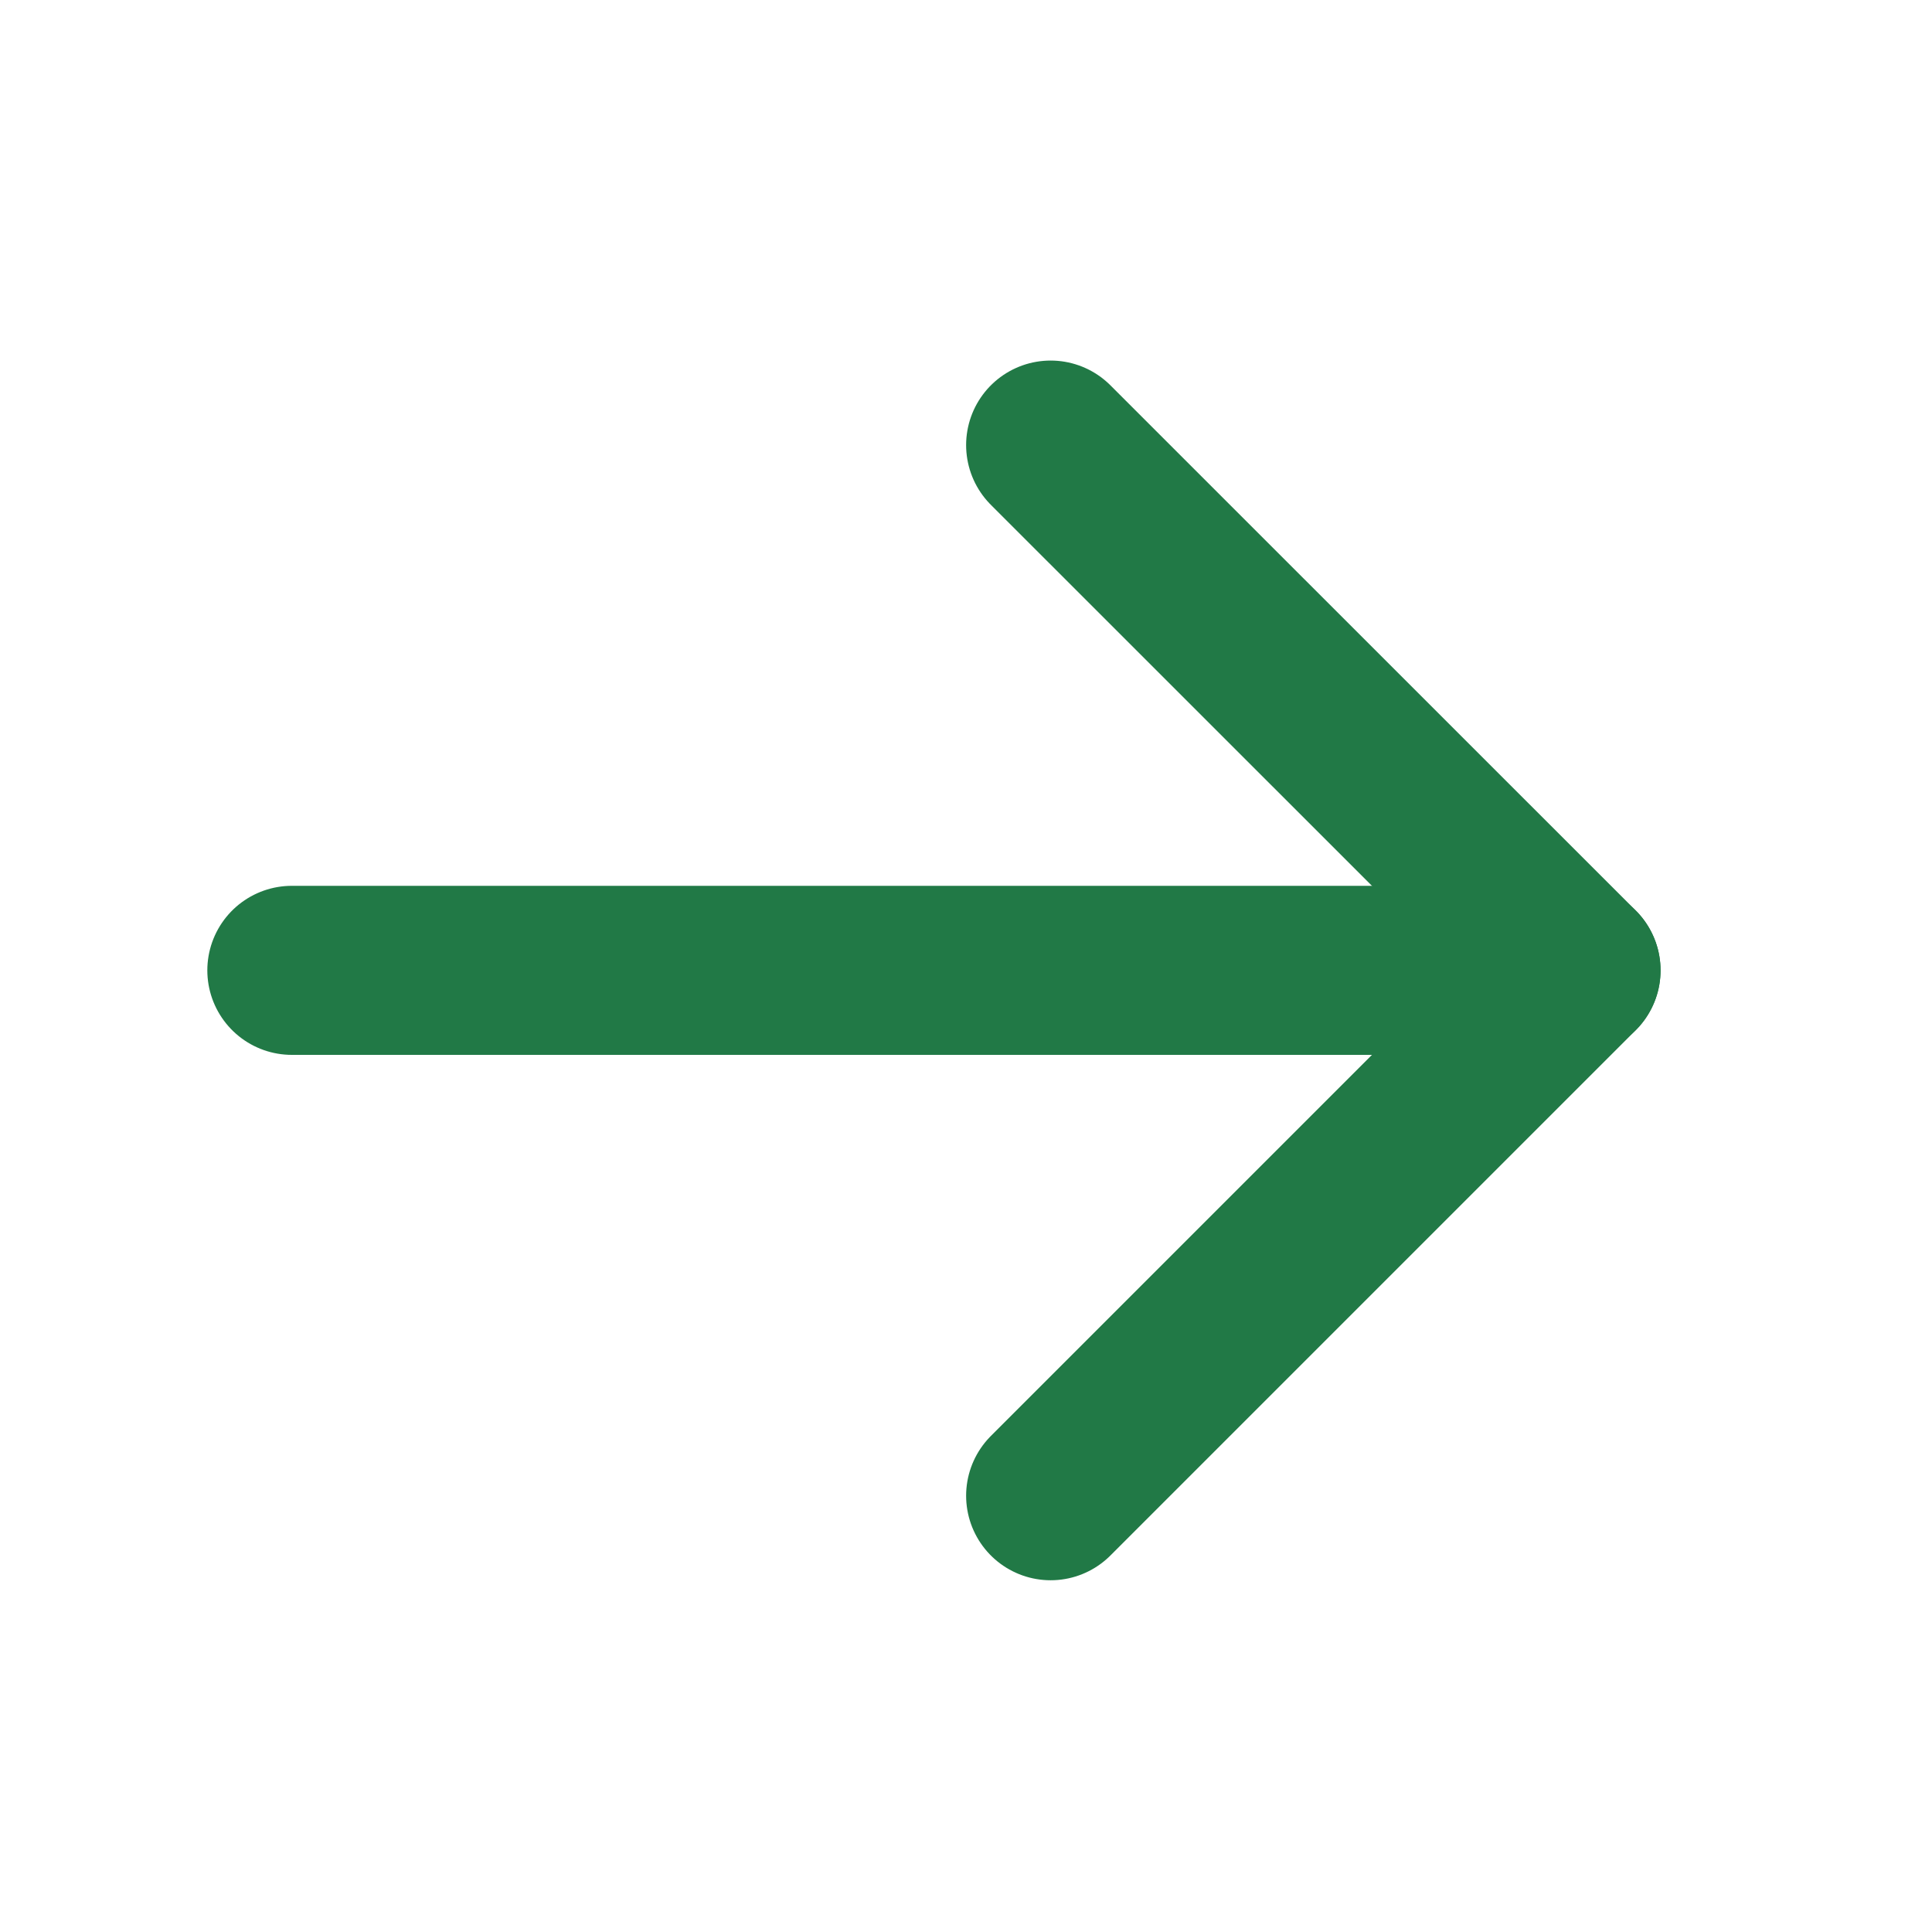 <svg width="16" height="16" viewBox="0 0 16 16" fill="none" xmlns="http://www.w3.org/2000/svg">
<g clip-path="url(#clip0_1135_19956)">
<path d="M2.417 8.036H13.052" stroke="#217946" stroke-width="1.4" stroke-linecap="round" stroke-linejoin="round"/>
<path d="M8.701 3.686L13.052 8.036L8.701 12.387" stroke="#217946" stroke-width="1.4" stroke-linecap="round" stroke-linejoin="round"/>
</g>
<defs>
<clipPath id="clip0_1135_19956">
<rect width="15.469" height="15.469" fill="white" transform="translate(0 0.302)"/>
</clipPath>
</defs>
</svg>
